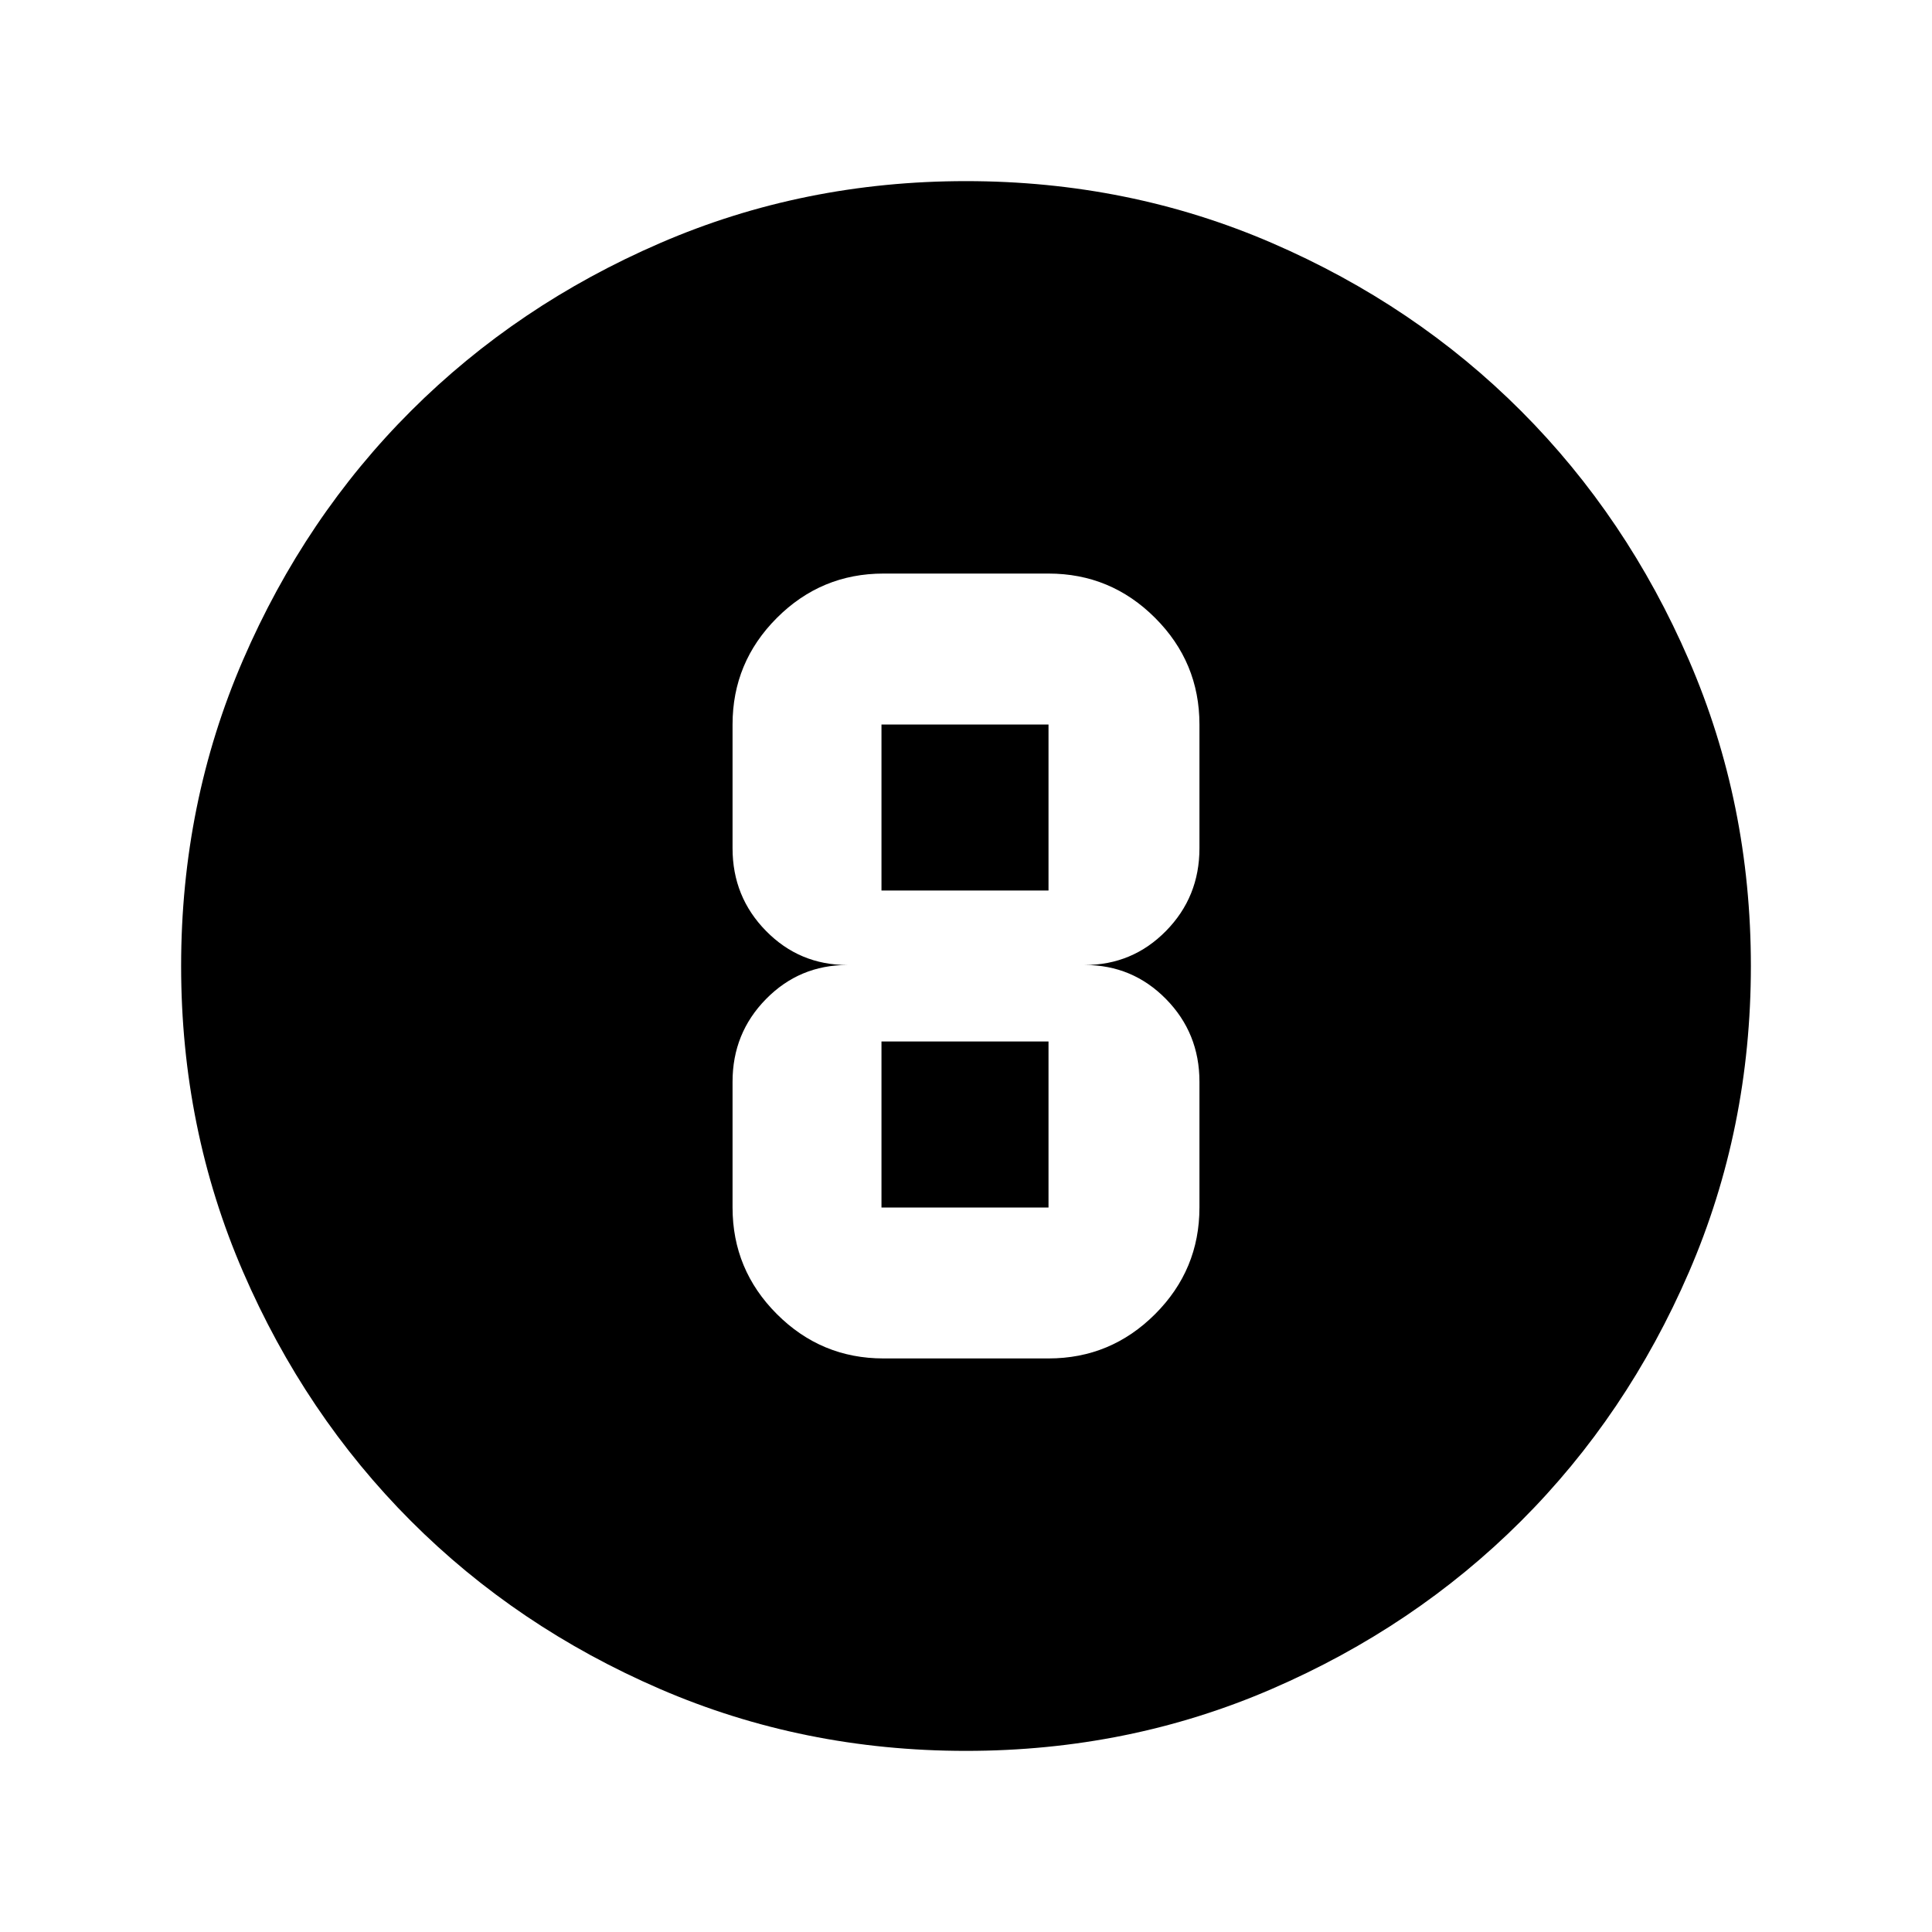 <svg xmlns="http://www.w3.org/2000/svg" height="24" viewBox="0 -960 960 960" width="24"><path d="M480-90q-80.91 0-152.07-30.76-71.15-30.77-123.79-83.5Q151.5-257 120.75-328.09 90-399.17 90-480q0-80.91 30.76-152.07 30.77-71.15 83.5-123.79Q257-808.5 328.09-839.25 399.17-870 480-870q80.91 0 152.07 30.76 71.15 30.77 123.79 83.5Q808.5-703 839.25-631.91 870-560.83 870-480q0 80.91-30.76 152.07-30.77 71.15-83.5 123.79Q703-151.5 631.91-120.75 560.83-90 480-90Zm-41-195h82q30.94 0 52.97-22.03Q596-329.06 596-360v-62.5q0-24.17-16.62-41.08Q562.75-480.5 539-480.5q23.75 0 40.38-16.92Q596-514.33 596-538.5V-600q0-30.94-22.03-52.97Q551.94-675 521-675h-82q-30.94 0-52.97 22.03Q364-630.94 364-600v61.5q0 24.17 16.63 41.08Q397.25-480.5 421-480.5q-23.75 0-40.37 16.92Q364-446.67 364-422.5v62.5q0 30.94 22.03 52.97Q408.06-285 439-285Zm-1-315h83v82.5h-83V-600Zm0 240v-82.5h83v82.5h-83Z"/></svg>